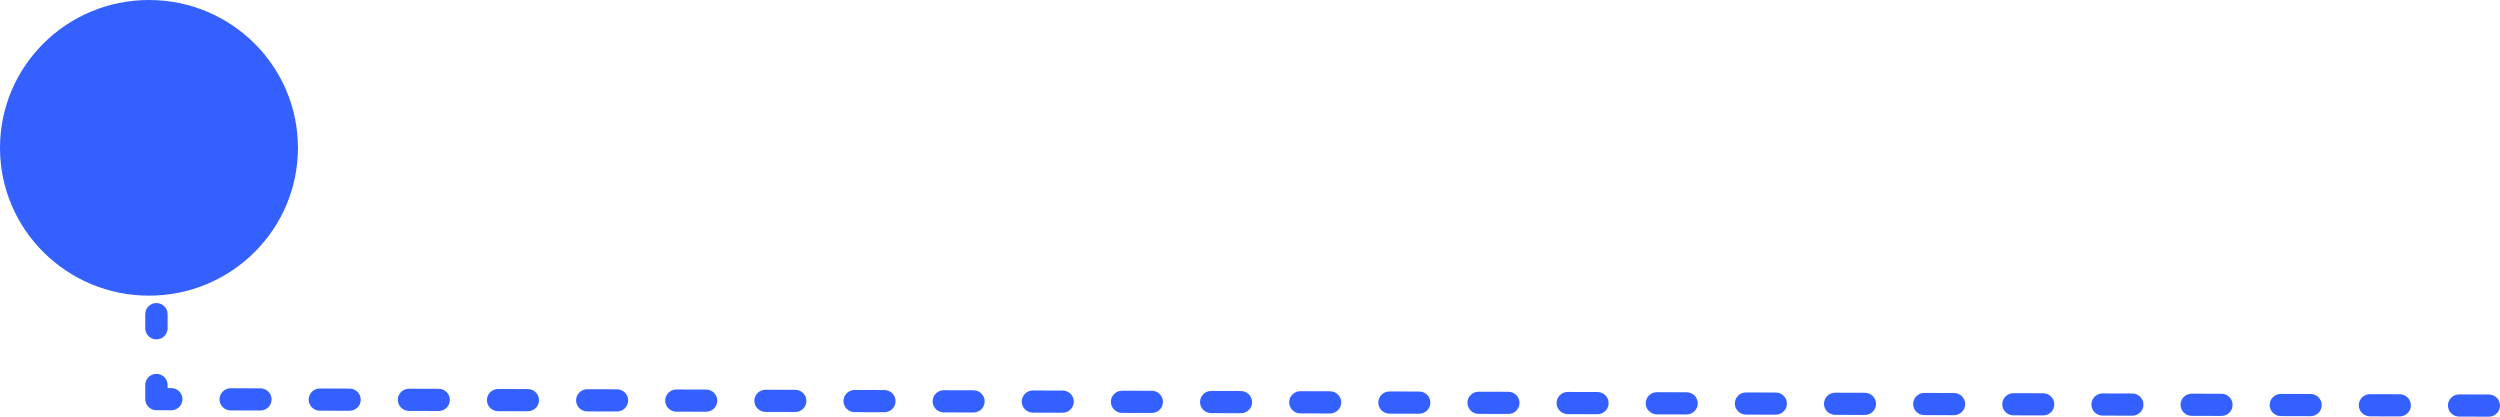 <svg width="336" height="56" viewBox="0 0 336 56" fill="none" xmlns="http://www.w3.org/2000/svg">
<path d="M22.525 42.219C22.525 41.396 21.853 40.729 21.023 40.729C20.194 40.729 19.522 41.396 19.522 42.219V44.123C19.522 44.946 20.194 45.614 21.023 45.614C21.853 45.614 22.525 44.946 22.525 44.123V42.219Z" fill="#3360FF"/>
<path d="M22.525 51.739C22.525 50.916 21.853 50.249 21.023 50.249C20.194 50.249 19.522 50.916 19.522 51.739V53.643C19.522 54.465 20.191 55.131 21.019 55.133L23.016 55.139C23.845 55.141 24.519 54.476 24.522 53.653C24.524 52.83 23.854 52.161 23.024 52.159L22.525 52.157V51.739Z" fill="#3360FF"/>
<path d="M31.011 52.181C30.181 52.179 29.507 52.844 29.505 53.667C29.503 54.49 30.173 55.159 31.002 55.161L34.996 55.172C35.825 55.175 36.499 54.509 36.502 53.686C36.504 52.863 35.833 52.194 35.004 52.192L31.011 52.181Z" fill="#3360FF"/>
<path d="M42.991 52.214C42.161 52.212 41.487 52.877 41.485 53.7C41.483 54.523 42.153 55.192 42.982 55.194L46.976 55.205C47.805 55.208 48.479 54.542 48.481 53.719C48.484 52.896 47.813 52.227 46.984 52.225L42.991 52.214Z" fill="#3360FF"/>
<path d="M54.971 52.247C54.141 52.245 53.467 52.91 53.465 53.733C53.462 54.556 54.133 55.225 54.962 55.227L58.956 55.238C59.785 55.241 60.459 54.575 60.461 53.752C60.464 52.929 59.793 52.261 58.964 52.258L54.971 52.247Z" fill="#3360FF"/>
<path d="M66.951 52.28C66.121 52.278 65.447 52.943 65.445 53.766C65.442 54.589 66.113 55.258 66.942 55.261L70.936 55.272C71.765 55.274 72.439 54.608 72.441 53.786C72.444 52.963 71.773 52.294 70.944 52.291L66.951 52.28Z" fill="#3360FF"/>
<path d="M78.93 52.313C78.101 52.311 77.427 52.976 77.425 53.799C77.422 54.622 78.093 55.291 78.922 55.294L82.915 55.305C83.745 55.307 84.419 54.642 84.421 53.819C84.424 52.996 83.753 52.327 82.924 52.324L78.93 52.313Z" fill="#3360FF"/>
<path d="M90.91 52.346C90.081 52.344 89.407 53.01 89.405 53.833C89.402 54.655 90.073 55.324 90.902 55.327L94.895 55.338C95.725 55.34 96.399 54.675 96.401 53.852C96.403 53.029 95.733 52.36 94.904 52.358L90.91 52.346Z" fill="#3360FF"/>
<path d="M102.89 52.38C102.061 52.377 101.387 53.043 101.385 53.866C101.382 54.688 102.053 55.358 102.882 55.36L106.875 55.371C107.705 55.373 108.379 54.708 108.381 53.885C108.383 53.062 107.713 52.393 106.884 52.391L102.89 52.38Z" fill="#3360FF"/>
<path d="M114.87 52.413C114.041 52.41 113.367 53.076 113.364 53.899C113.362 54.722 114.033 55.391 114.862 55.393L118.855 55.404C119.685 55.406 120.359 54.741 120.361 53.918C120.363 53.095 119.693 52.426 118.864 52.424L114.87 52.413Z" fill="#3360FF"/>
<path d="M126.85 52.446C126.021 52.444 125.347 53.109 125.344 53.932C125.342 54.755 126.013 55.424 126.842 55.426L130.835 55.437C131.665 55.439 132.339 54.774 132.341 53.951C132.343 53.128 131.673 52.459 130.844 52.457L126.85 52.446Z" fill="#3360FF"/>
<path d="M138.83 52.479C138.001 52.477 137.327 53.142 137.324 53.965C137.322 54.788 137.992 55.457 138.822 55.459L142.815 55.47C143.644 55.472 144.319 54.807 144.321 53.984C144.323 53.161 143.653 52.492 142.823 52.49L138.83 52.479Z" fill="#3360FF"/>
<path d="M150.81 52.512C149.981 52.51 149.307 53.175 149.304 53.998C149.302 54.821 149.972 55.49 150.802 55.492L154.795 55.503C155.624 55.506 156.299 54.84 156.301 54.017C156.303 53.194 155.633 52.525 154.803 52.523L150.81 52.512Z" fill="#3360FF"/>
<path d="M162.79 52.545C161.961 52.543 161.287 53.208 161.284 54.031C161.282 54.854 161.952 55.523 162.782 55.525L166.775 55.536C167.604 55.539 168.279 54.873 168.281 54.05C168.283 53.227 167.613 52.559 166.783 52.556L162.79 52.545Z" fill="#3360FF"/>
<path d="M174.77 52.578C173.941 52.576 173.266 53.241 173.264 54.064C173.262 54.887 173.932 55.556 174.762 55.559L178.755 55.569C179.584 55.572 180.258 54.907 180.261 54.084C180.263 53.261 179.593 52.592 178.763 52.589L174.77 52.578Z" fill="#3360FF"/>
<path d="M186.75 52.611C185.921 52.609 185.246 53.274 185.244 54.097C185.242 54.92 185.912 55.589 186.742 55.592L190.735 55.603C191.564 55.605 192.238 54.94 192.241 54.117C192.243 53.294 191.573 52.625 190.743 52.623L186.75 52.611Z" fill="#3360FF"/>
<path d="M198.73 52.645C197.901 52.642 197.226 53.307 197.224 54.13C197.222 54.953 197.892 55.622 198.722 55.625L202.715 55.636C203.544 55.638 204.218 54.973 204.221 54.15C204.223 53.327 203.553 52.658 202.723 52.656L198.73 52.645Z" fill="#3360FF"/>
<path d="M210.71 52.678C209.88 52.675 209.206 53.341 209.204 54.164C209.202 54.986 209.872 55.656 210.701 55.658L214.695 55.669C215.524 55.671 216.198 55.006 216.201 54.183C216.203 53.36 215.532 52.691 214.703 52.689L210.71 52.678Z" fill="#3360FF"/>
<path d="M222.69 52.711C221.86 52.709 221.186 53.374 221.184 54.197C221.182 55.02 221.852 55.689 222.681 55.691L226.675 55.702C227.504 55.704 228.178 55.039 228.181 54.216C228.183 53.393 227.512 52.724 226.683 52.722L222.69 52.711Z" fill="#3360FF"/>
<path d="M234.67 52.744C233.84 52.742 233.166 53.407 233.164 54.23C233.162 55.053 233.832 55.722 234.661 55.724L238.655 55.735C239.484 55.737 240.158 55.072 240.16 54.249C240.163 53.426 239.492 52.757 238.663 52.755L234.67 52.744Z" fill="#3360FF"/>
<path d="M246.65 52.777C245.82 52.775 245.146 53.44 245.144 54.263C245.142 55.086 245.812 55.755 246.641 55.757L250.635 55.768C251.464 55.77 252.138 55.105 252.14 54.282C252.143 53.459 251.472 52.79 250.643 52.788L246.65 52.777Z" fill="#3360FF"/>
<path d="M258.63 52.81C257.8 52.808 257.126 53.473 257.124 54.296C257.121 55.119 257.792 55.788 258.621 55.79L262.615 55.801C263.444 55.804 264.118 55.138 264.12 54.315C264.123 53.492 263.452 52.823 262.623 52.821L258.63 52.81Z" fill="#3360FF"/>
<path d="M270.61 52.843C269.78 52.841 269.106 53.506 269.104 54.329C269.101 55.152 269.772 55.821 270.601 55.823L274.595 55.834C275.424 55.837 276.098 55.171 276.1 54.349C276.103 53.526 275.432 52.856 274.603 52.854L270.61 52.843Z" fill="#3360FF"/>
<path d="M282.589 52.876C281.76 52.874 281.086 53.539 281.084 54.362C281.081 55.185 281.752 55.854 282.581 55.856L286.574 55.867C287.404 55.87 288.078 55.205 288.08 54.382C288.083 53.559 287.412 52.89 286.583 52.887L282.589 52.876Z" fill="#3360FF"/>
<path d="M294.569 52.909C293.74 52.907 293.066 53.572 293.064 54.395C293.061 55.218 293.732 55.887 294.561 55.89L298.554 55.901C299.384 55.903 300.058 55.238 300.06 54.415C300.062 53.592 299.392 52.923 298.563 52.92L294.569 52.909Z" fill="#3360FF"/>
<path d="M306.549 52.943C305.72 52.94 305.046 53.605 305.044 54.428C305.041 55.251 305.712 55.92 306.541 55.923L310.534 55.934C311.364 55.936 312.038 55.271 312.04 54.448C312.042 53.625 311.372 52.956 310.543 52.954L306.549 52.943Z" fill="#3360FF"/>
<path d="M318.529 52.976C317.7 52.973 317.026 53.639 317.023 54.462C317.021 55.285 317.692 55.953 318.521 55.956L322.514 55.967C323.344 55.969 324.018 55.304 324.02 54.481C324.022 53.658 323.352 52.989 322.523 52.987L318.529 52.976Z" fill="#3360FF"/>
<path d="M330.509 53.009C329.68 53.007 329.006 53.672 329.003 54.495C329.001 55.318 329.671 55.987 330.501 55.989L334.494 56C335.323 56.002 335.998 55.337 336 54.514C336.002 53.691 335.332 53.022 334.503 53.02L330.509 53.009Z" fill="#3360FF"/>
<path d="M20.022 39.736C31.08 39.736 40.044 30.841 40.044 19.868C40.044 8.895 31.08 0 20.022 0C8.964 0 0 8.895 0 19.868C0 30.841 8.964 39.736 20.022 39.736Z" fill="#3360FF"/>
</svg>
